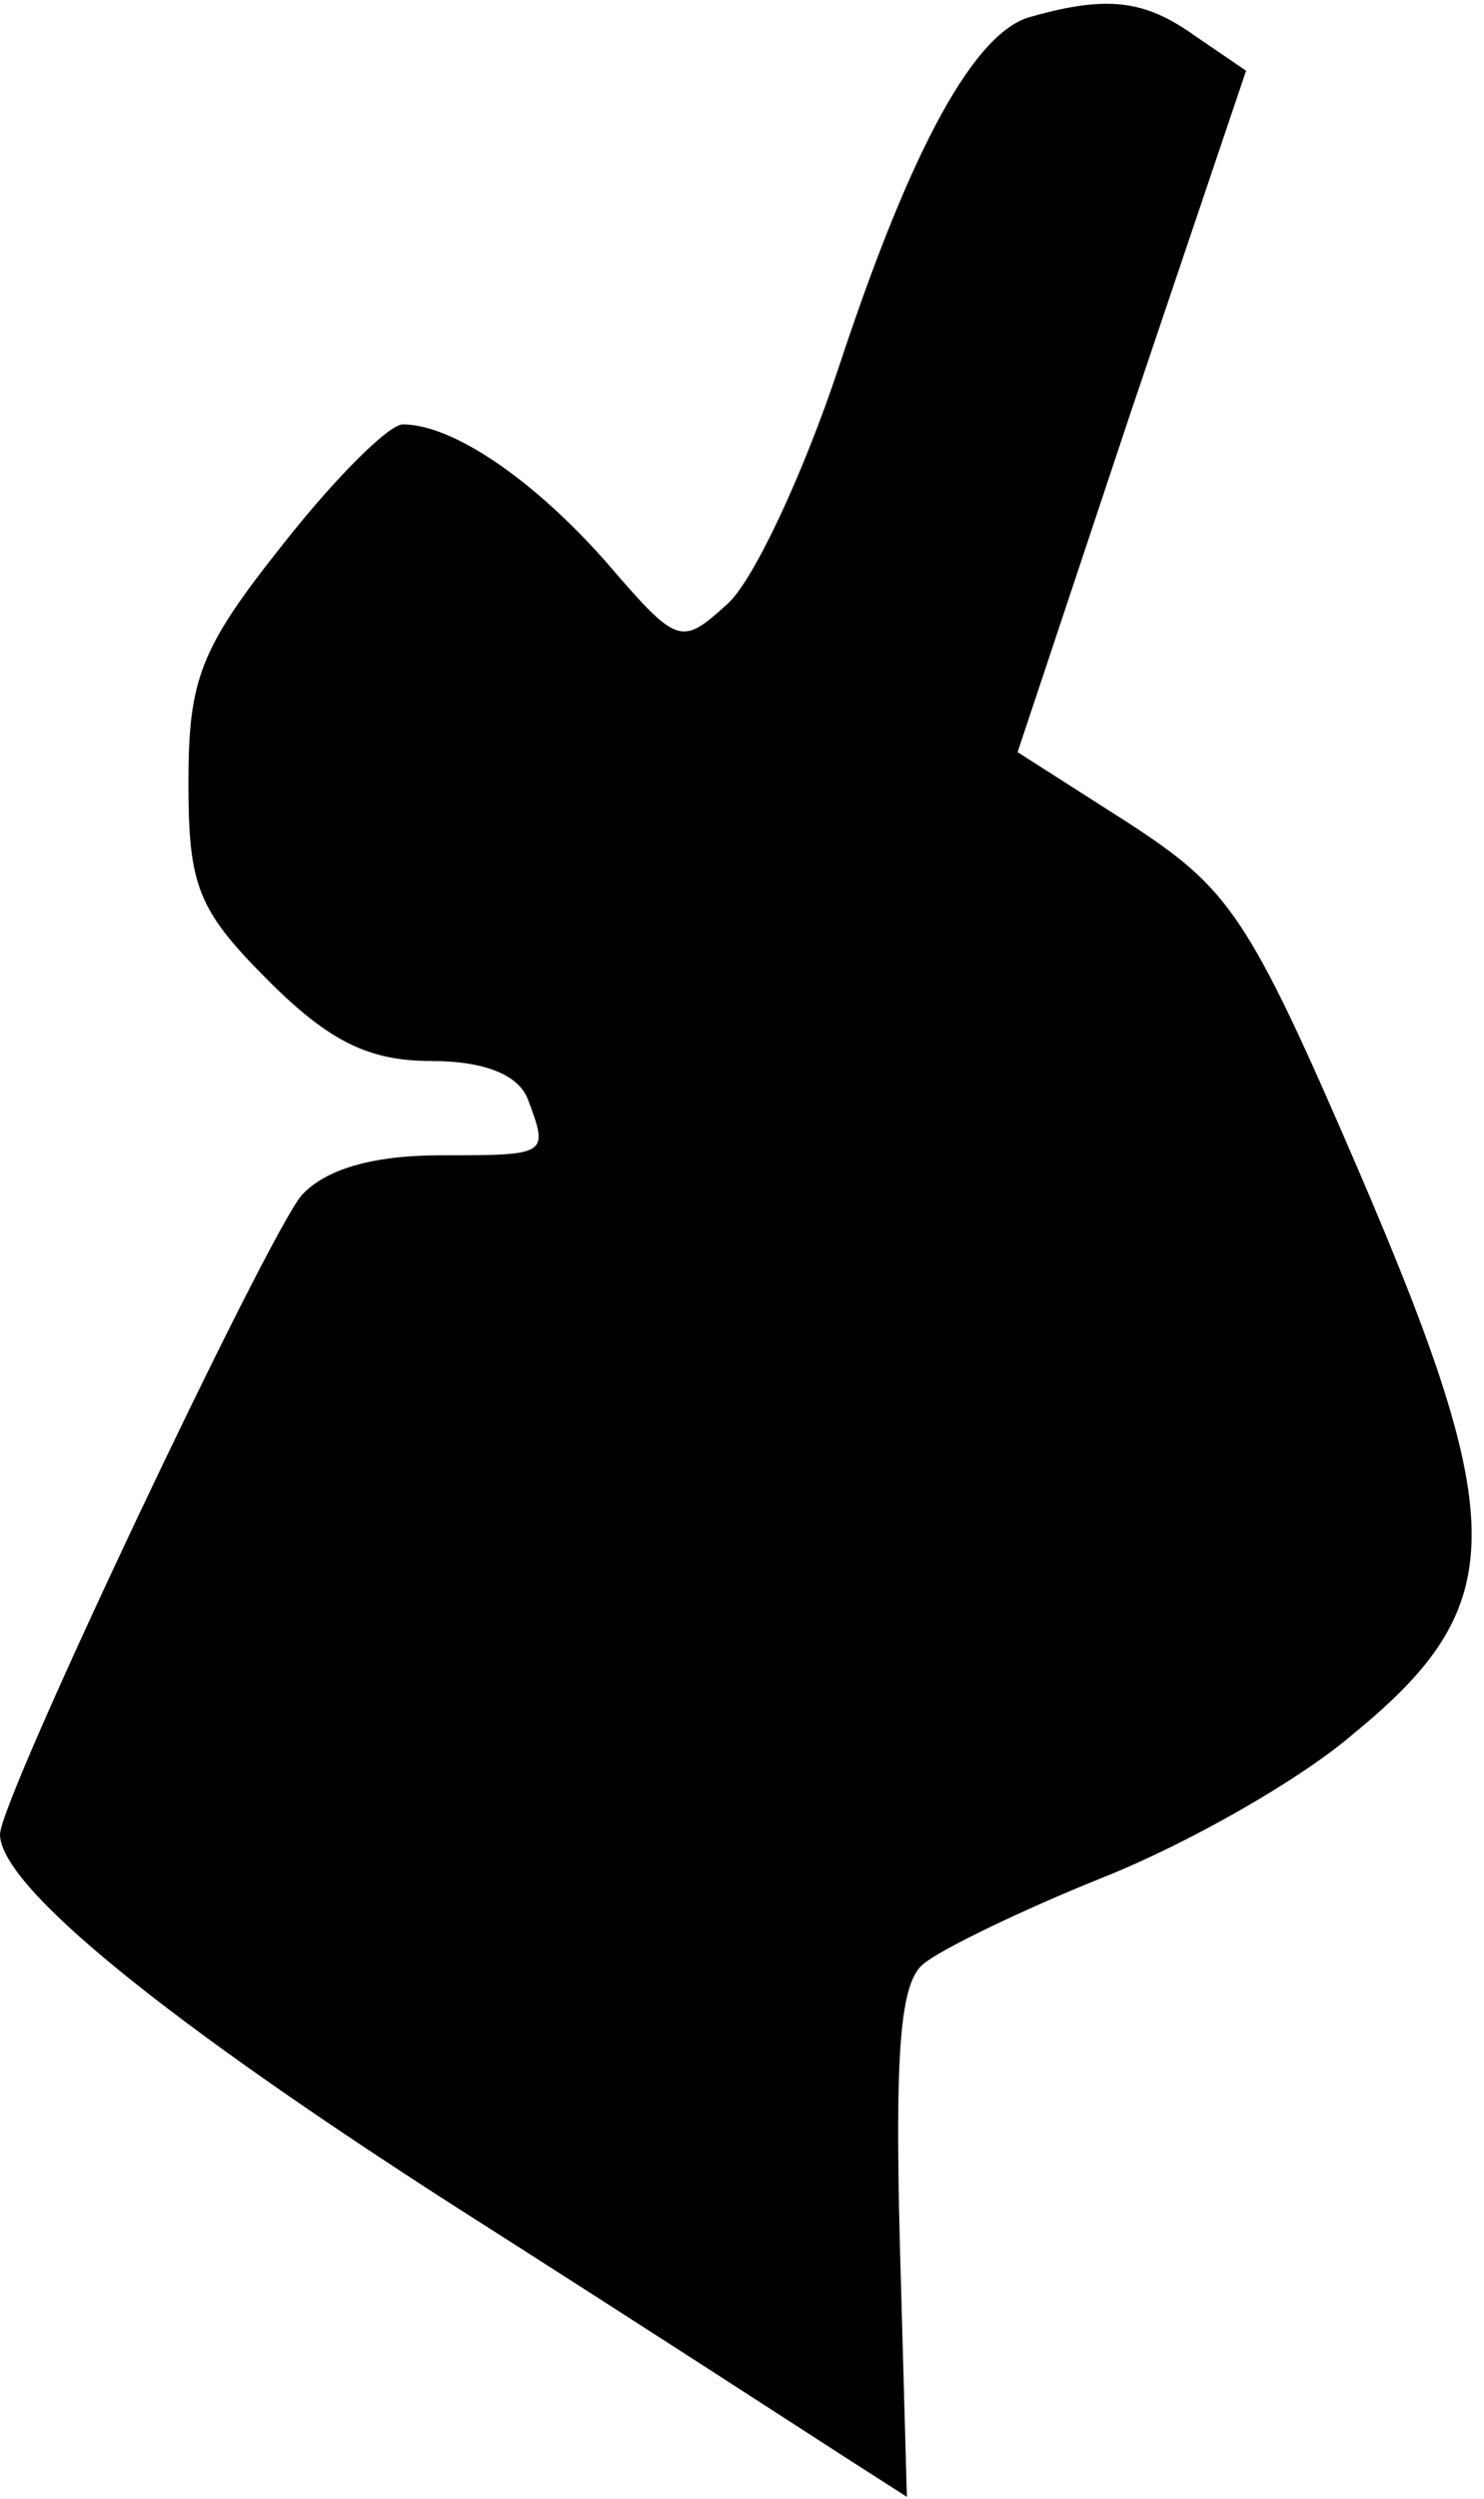 <?xml version="1.0" standalone="no"?>
<!DOCTYPE svg PUBLIC "-//W3C//DTD SVG 20010904//EN"
 "http://www.w3.org/TR/2001/REC-SVG-20010904/DTD/svg10.dtd">
<svg version="1.0" xmlns="http://www.w3.org/2000/svg"
 width="63pt" height="106pt" viewBox="0 0 63 106"
 preserveAspectRatio="xMidYMid meet">
<g transform="translate(0,106) scale(0.1,-0.1)"
fill="#000000" stroke="none">
<path fill="#000000" stroke="none" d="M438 1053 c-24 -6 -51 -55 -82 -149
-15 -45 -36 -90 -47 -100 -20 -18 -21 -18 -52 18 -31 35 -65 58 -86 58 -6 0
-29 -23 -51 -51 -35 -44 -40 -57 -40 -101 0 -44 4 -54 34 -84 26 -26 43 -34
69 -34 23 0 37 -6 41 -16 9 -24 9 -24 -37 -24 -29 0 -49 -6 -59 -17 -15 -18
-128 -256 -128 -271 0 -22 70 -79 195 -159 77 -49 151 -97 165 -106 l25 -16
-3 108 c-2 80 0 110 10 118 7 6 42 23 77 37 35 14 83 41 106 61 66 54 66 89 2
238 -47 109 -55 120 -98 148 l-47 30 48 144 49 145 -22 15 c-21 15 -37 17 -69
8z"/>
</g>
</svg>
